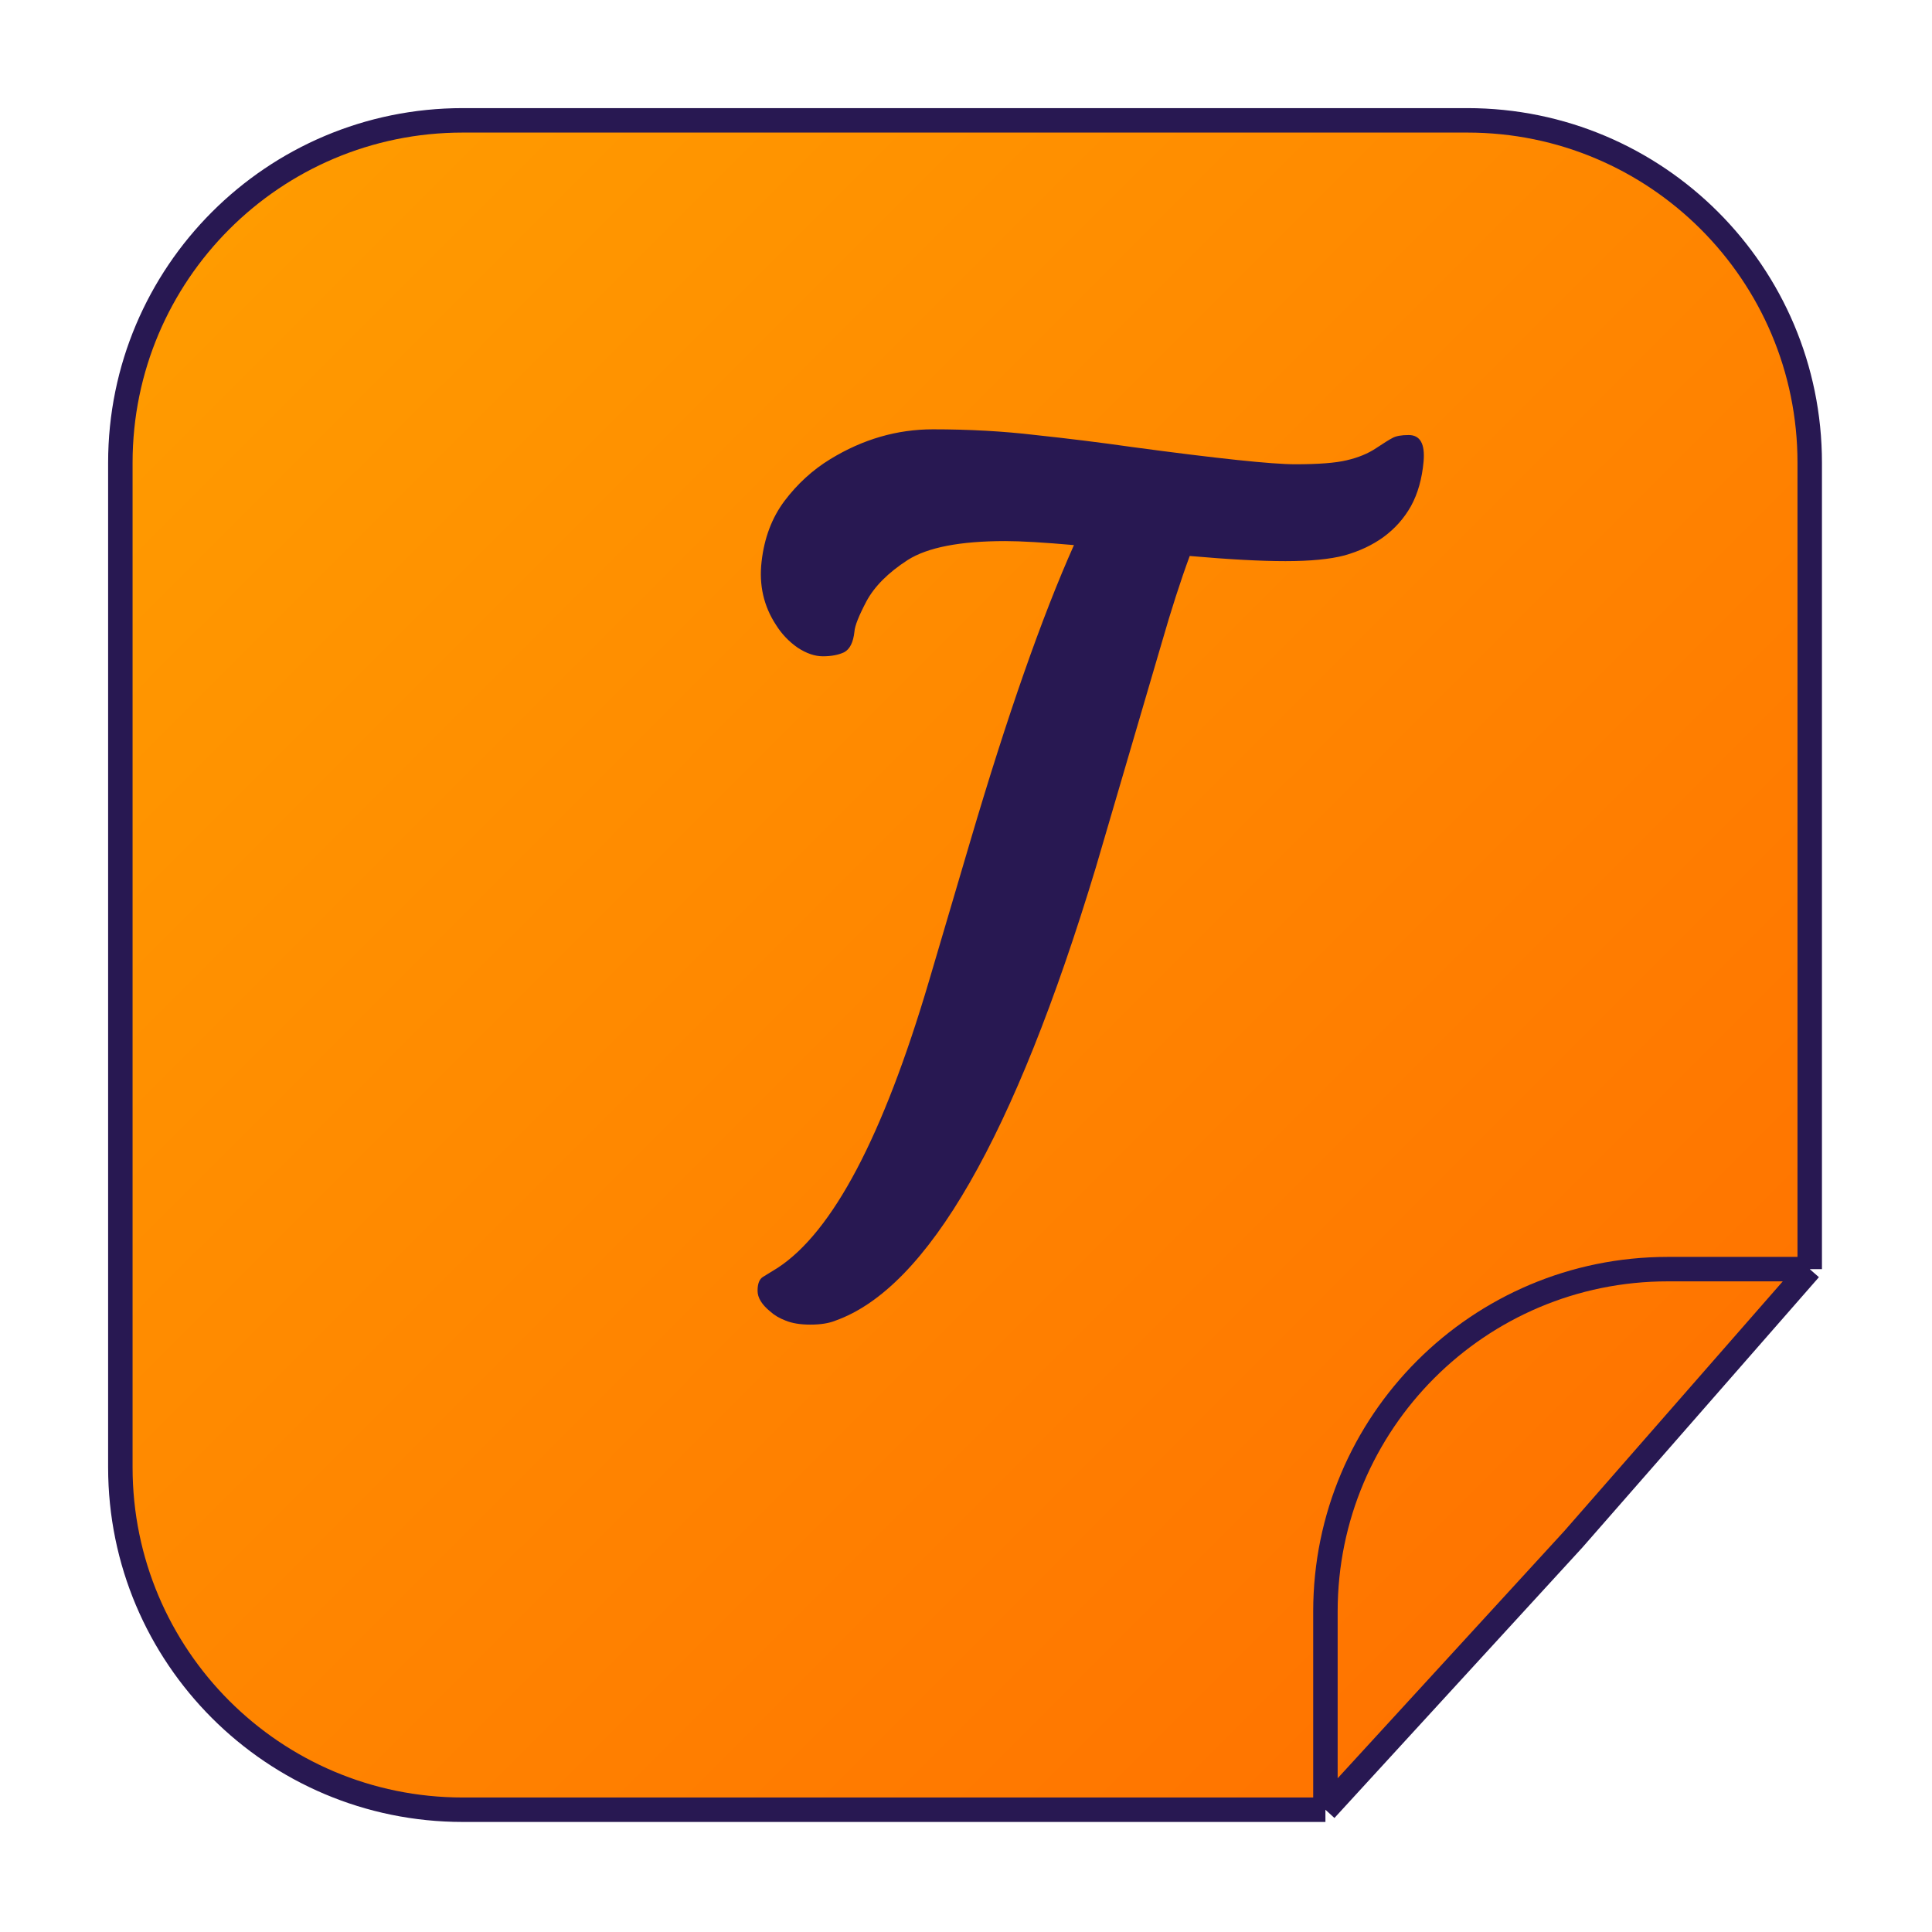 <svg width="79" height="79" viewBox="0 0 79 79" fill="none" xmlns="http://www.w3.org/2000/svg">
<g filter="url(#filter0_d_21_1628)">
<path d="M18.921 0.921H60C67.732 0.921 74 7.189 74 14.921V47.895L64.329 58.947L54.197 70H18.921C11.189 70 4.921 63.732 4.921 56V14.921C4.921 7.189 11.189 0.921 18.921 0.921Z" fill="url(#paint0_linear_21_1628)"/>
<path d="M74 47.895V14.921C74 7.189 67.732 0.921 60 0.921H18.921C11.189 0.921 4.921 7.189 4.921 14.921V56C4.921 63.732 11.189 70 18.921 70H54.197M74 47.895H68.197C60.465 47.895 54.197 54.163 54.197 61.895V70M74 47.895L64.329 58.947L54.197 70" stroke="#281852" stroke-linejoin="round"/>
</g>
<path d="M56.57 21.961C56.117 22.289 55.586 22.539 54.977 22.711C54.383 22.867 53.578 22.945 52.562 22.945C51.562 22.945 50.258 22.875 48.648 22.734C48.273 23.75 47.891 24.938 47.5 26.297L44.805 35.484C41.477 46.484 37.93 52.656 34.164 54C33.898 54.109 33.555 54.164 33.133 54.164C32.727 54.164 32.391 54.109 32.125 54C31.875 53.906 31.664 53.781 31.492 53.625C31.148 53.344 30.977 53.062 30.977 52.781C30.977 52.5 31.047 52.312 31.188 52.219L31.797 51.844C34.047 50.375 36.109 46.469 37.984 40.125L39.672 34.406C41.188 29.266 42.602 25.227 43.914 22.289C42.68 22.18 41.742 22.125 41.102 22.125C39.258 22.125 37.93 22.383 37.117 22.898C36.32 23.414 35.758 23.977 35.43 24.586C35.117 25.18 34.953 25.594 34.938 25.828C34.891 26.266 34.75 26.547 34.516 26.672C34.281 26.781 33.992 26.836 33.648 26.836C33.32 26.836 32.977 26.719 32.617 26.484C32.258 26.234 31.961 25.922 31.727 25.547C31.227 24.781 31.031 23.922 31.141 22.969C31.25 22 31.562 21.172 32.078 20.484C32.609 19.781 33.234 19.211 33.953 18.773C35.281 17.961 36.68 17.555 38.148 17.555C39.633 17.555 41.031 17.633 42.344 17.789C43.672 17.93 44.992 18.094 46.305 18.281C49.789 18.75 52.008 18.984 52.961 18.984C53.914 18.984 54.617 18.93 55.07 18.82C55.539 18.711 55.938 18.547 56.266 18.328C56.594 18.109 56.82 17.969 56.945 17.906C57.086 17.828 57.305 17.789 57.602 17.789C58.07 17.789 58.273 18.148 58.211 18.867C58.148 19.57 57.977 20.18 57.695 20.695C57.414 21.195 57.039 21.617 56.57 21.961Z" fill="#281852"/>
<defs>
<filter id="filter0_d_21_1628" x="0.421" y="0.421" width="78.079" height="78.079" filterUnits="userSpaceOnUse" color-interpolation-filters="sRGB">
<feFlood flood-opacity="0" result="BackgroundImageFix"/>
<feColorMatrix in="SourceAlpha" type="matrix" values="0 0 0 0 0 0 0 0 0 0 0 0 0 0 0 0 0 0 127 0" result="hardAlpha"/>
<feOffset dy="4"/>
<feGaussianBlur stdDeviation="2"/>
<feComposite in2="hardAlpha" operator="out"/>
<feColorMatrix type="matrix" values="0 0 0 0 0 0 0 0 0 0 0 0 0 0 0 0 0 0 0.25 0"/>
<feBlend mode="normal" in2="BackgroundImageFix" result="effect1_dropShadow_21_1628"/>
<feBlend mode="normal" in="SourceGraphic" in2="effect1_dropShadow_21_1628" result="shape"/>
</filter>
<linearGradient id="paint0_linear_21_1628" x1="4.921" y1="0.921" x2="74" y2="70" gradientUnits="userSpaceOnUse">
<stop stop-color="#FF9E00"/>
<stop offset="1" stop-color="#FF6D00"/>
</linearGradient>
</defs>
</svg>
